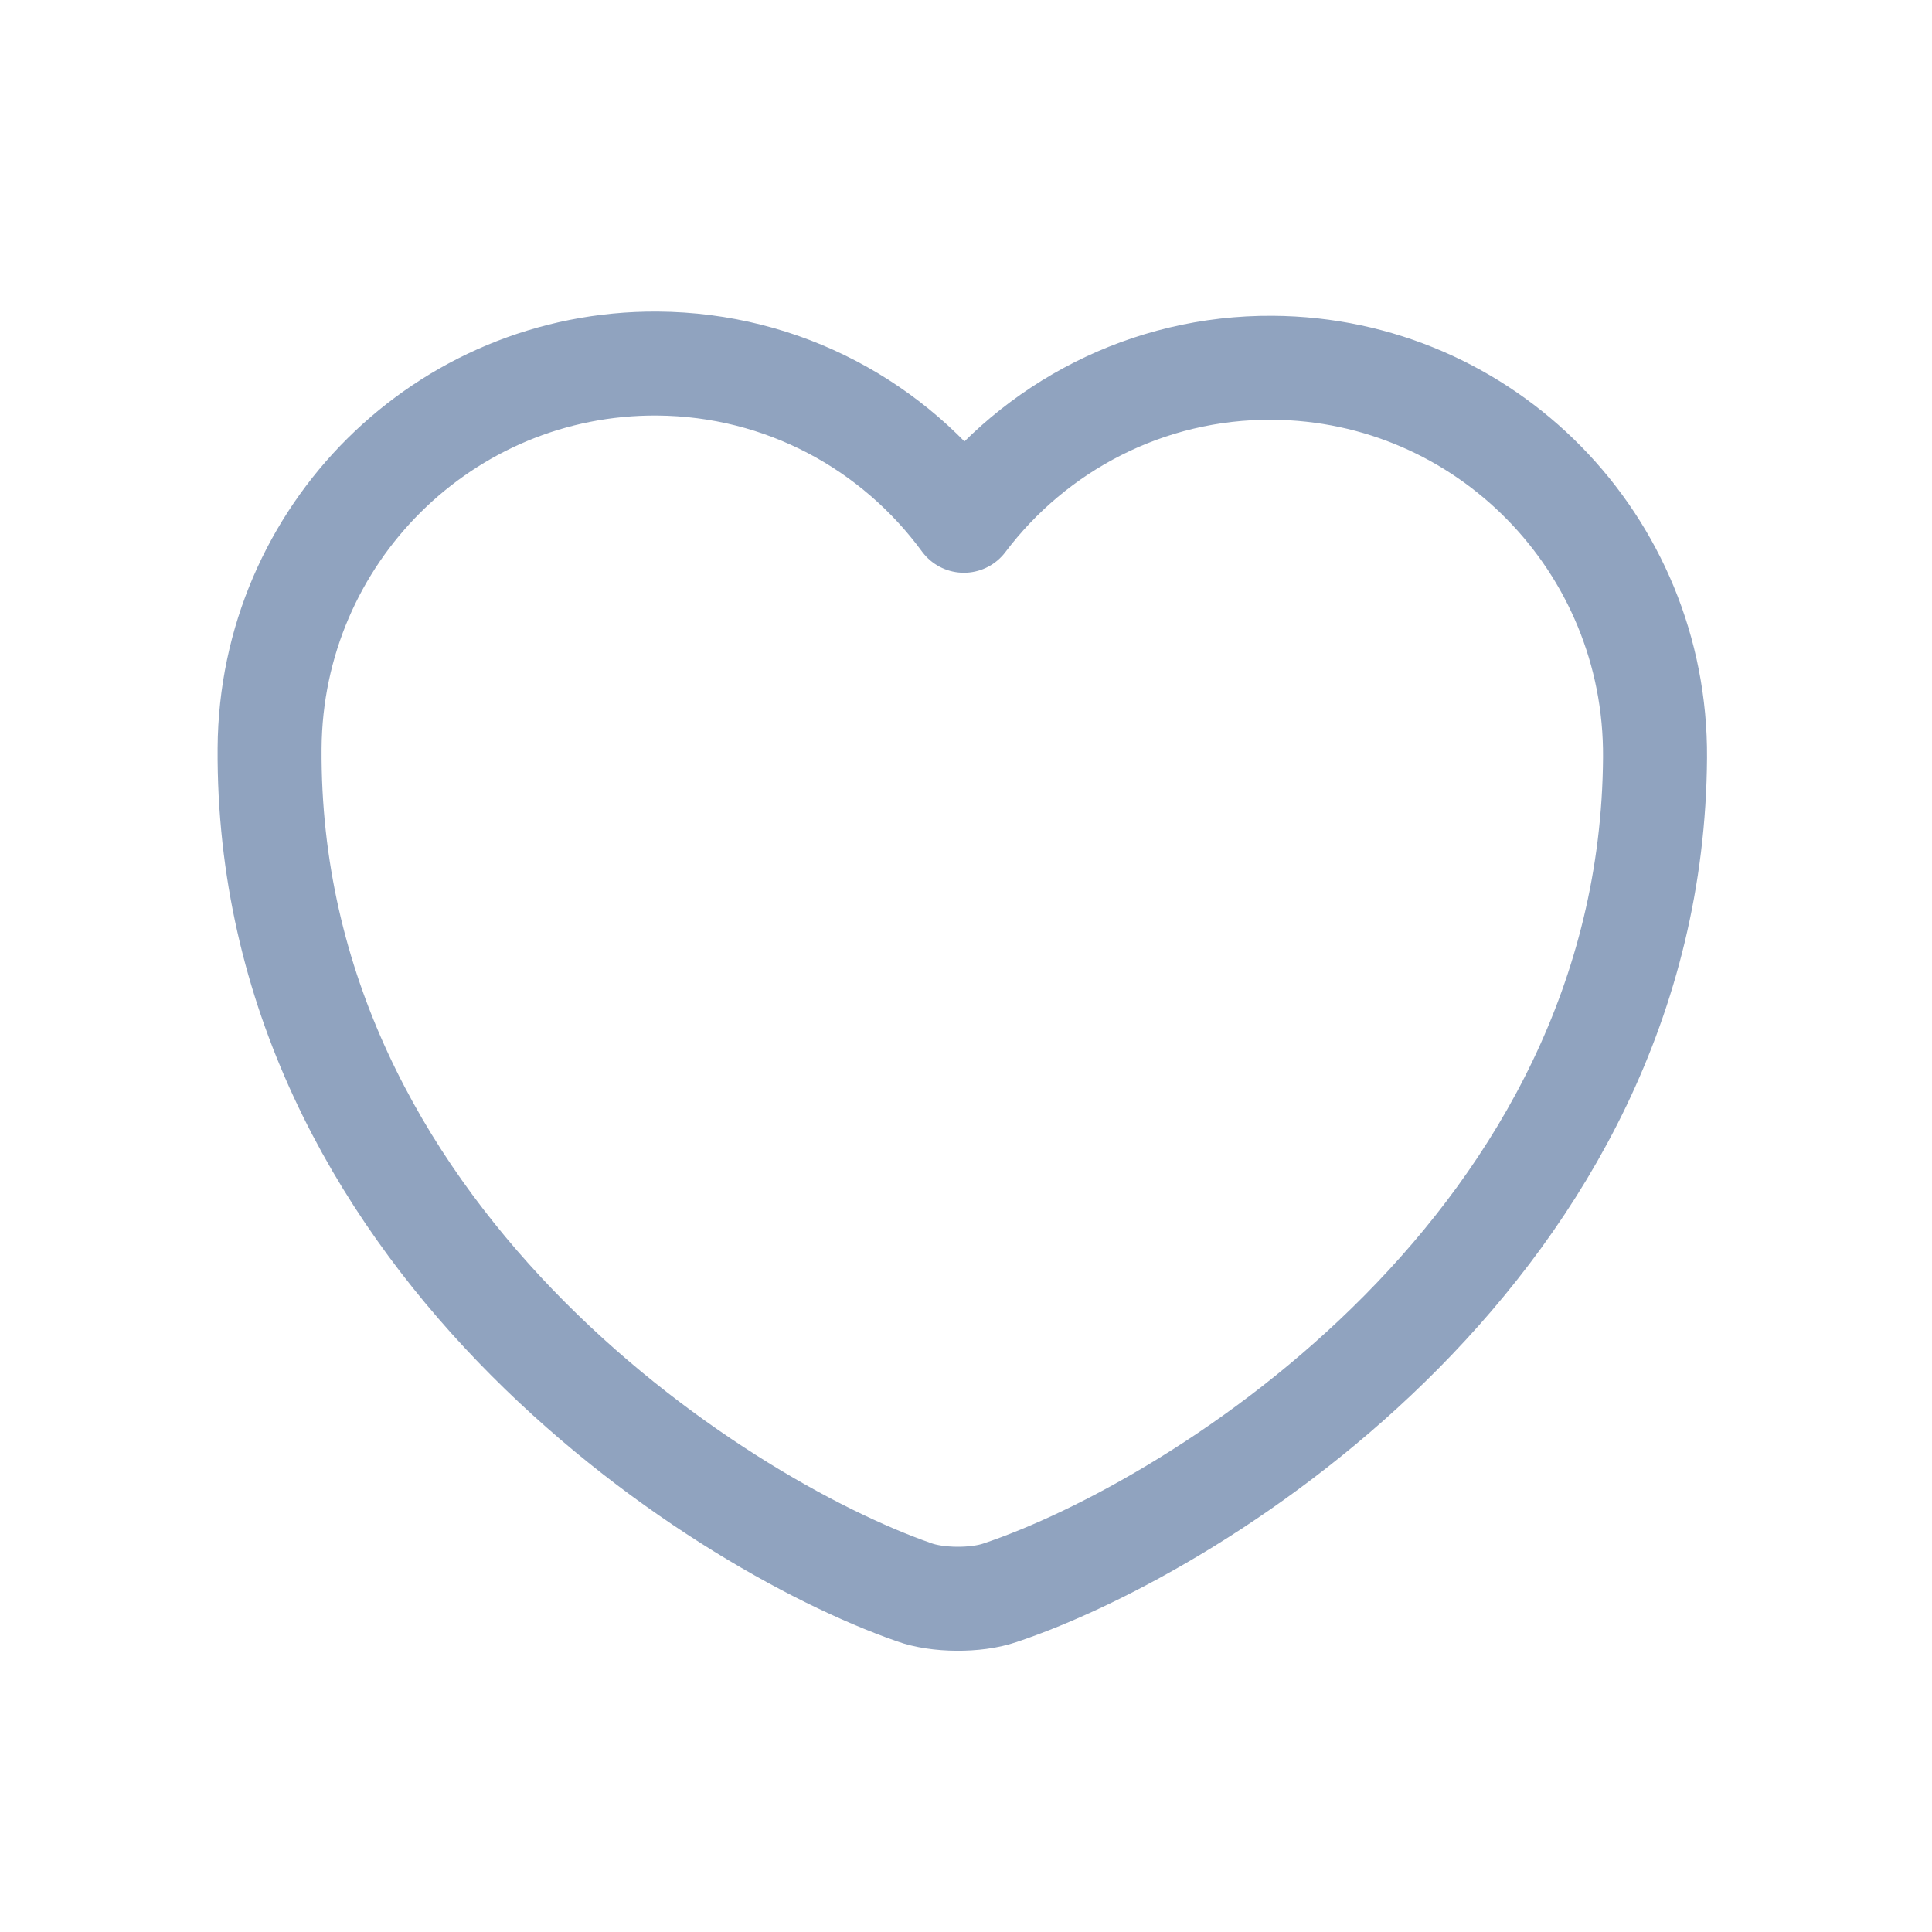 <svg width="11" height="11" viewBox="0 0 11 11" fill="none" xmlns="http://www.w3.org/2000/svg">
<path d="M5.692 9.069C5.557 9.115 5.337 9.114 5.203 9.065C4.062 8.667 1.517 7.021 1.535 4.26C1.543 3.042 2.532 2.062 3.743 2.07C4.46 2.075 5.093 2.426 5.488 2.965C5.89 2.432 6.531 2.089 7.245 2.094C8.456 2.102 9.431 3.094 9.423 4.313C9.405 7.074 6.838 8.686 5.692 9.069Z" stroke="#90A3BF" stroke-width="0.592" stroke-linecap="round" stroke-linejoin="round"/>
</svg>
